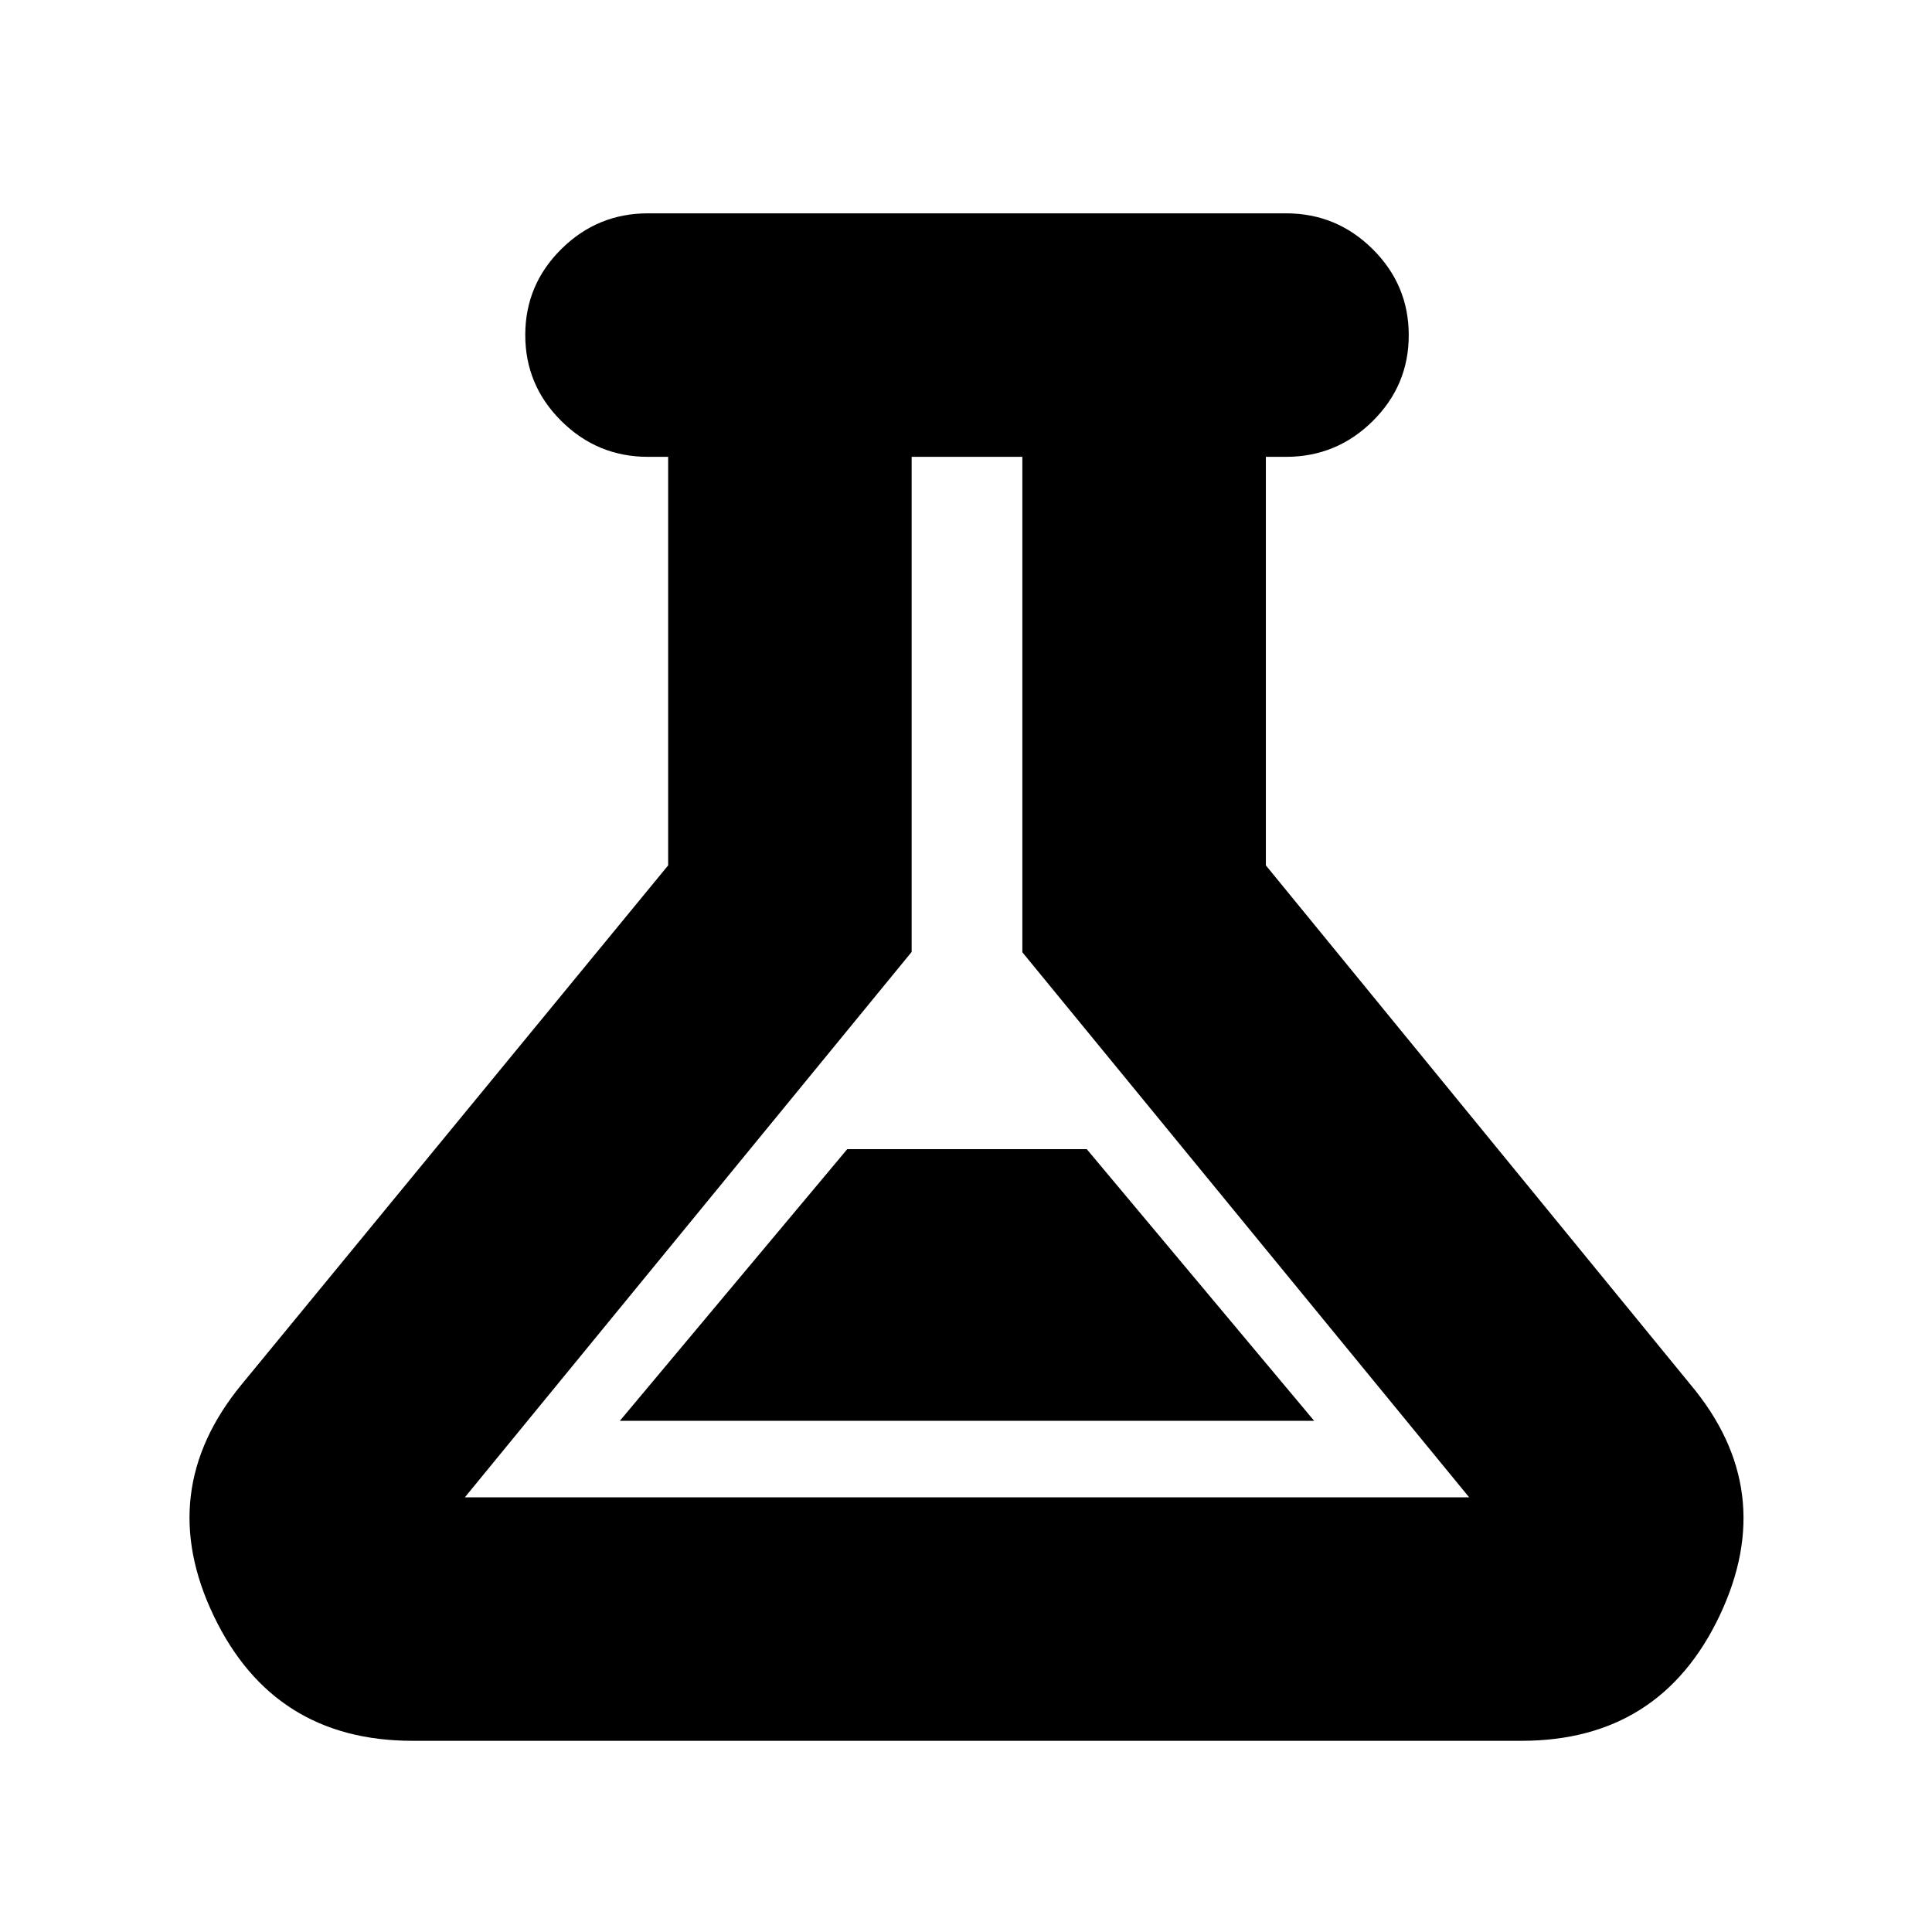 <svg xmlns="http://www.w3.org/2000/svg" height="24" viewBox="0 -960 960 960" width="24"><path d="M205-95q-69.016 0-98.758-62Q76.5-219 120-272l212-258v-203h-10q-25.15 0-43.075-17.794Q261-768.588 261-793.544t17.925-42.706Q296.85-854 322-854h317q25.15 0 43.075 17.794Q700-818.412 700-793.456t-17.925 42.706Q664.15-733 639-733h-10v203l211 258q44 52.5 14.5 114.75T756-95H205Zm103-159h345L540-389H421L308-254Zm-77 38h499L508-486.829V-733h-55v246L231-216Zm249.5-259Z"/></svg>